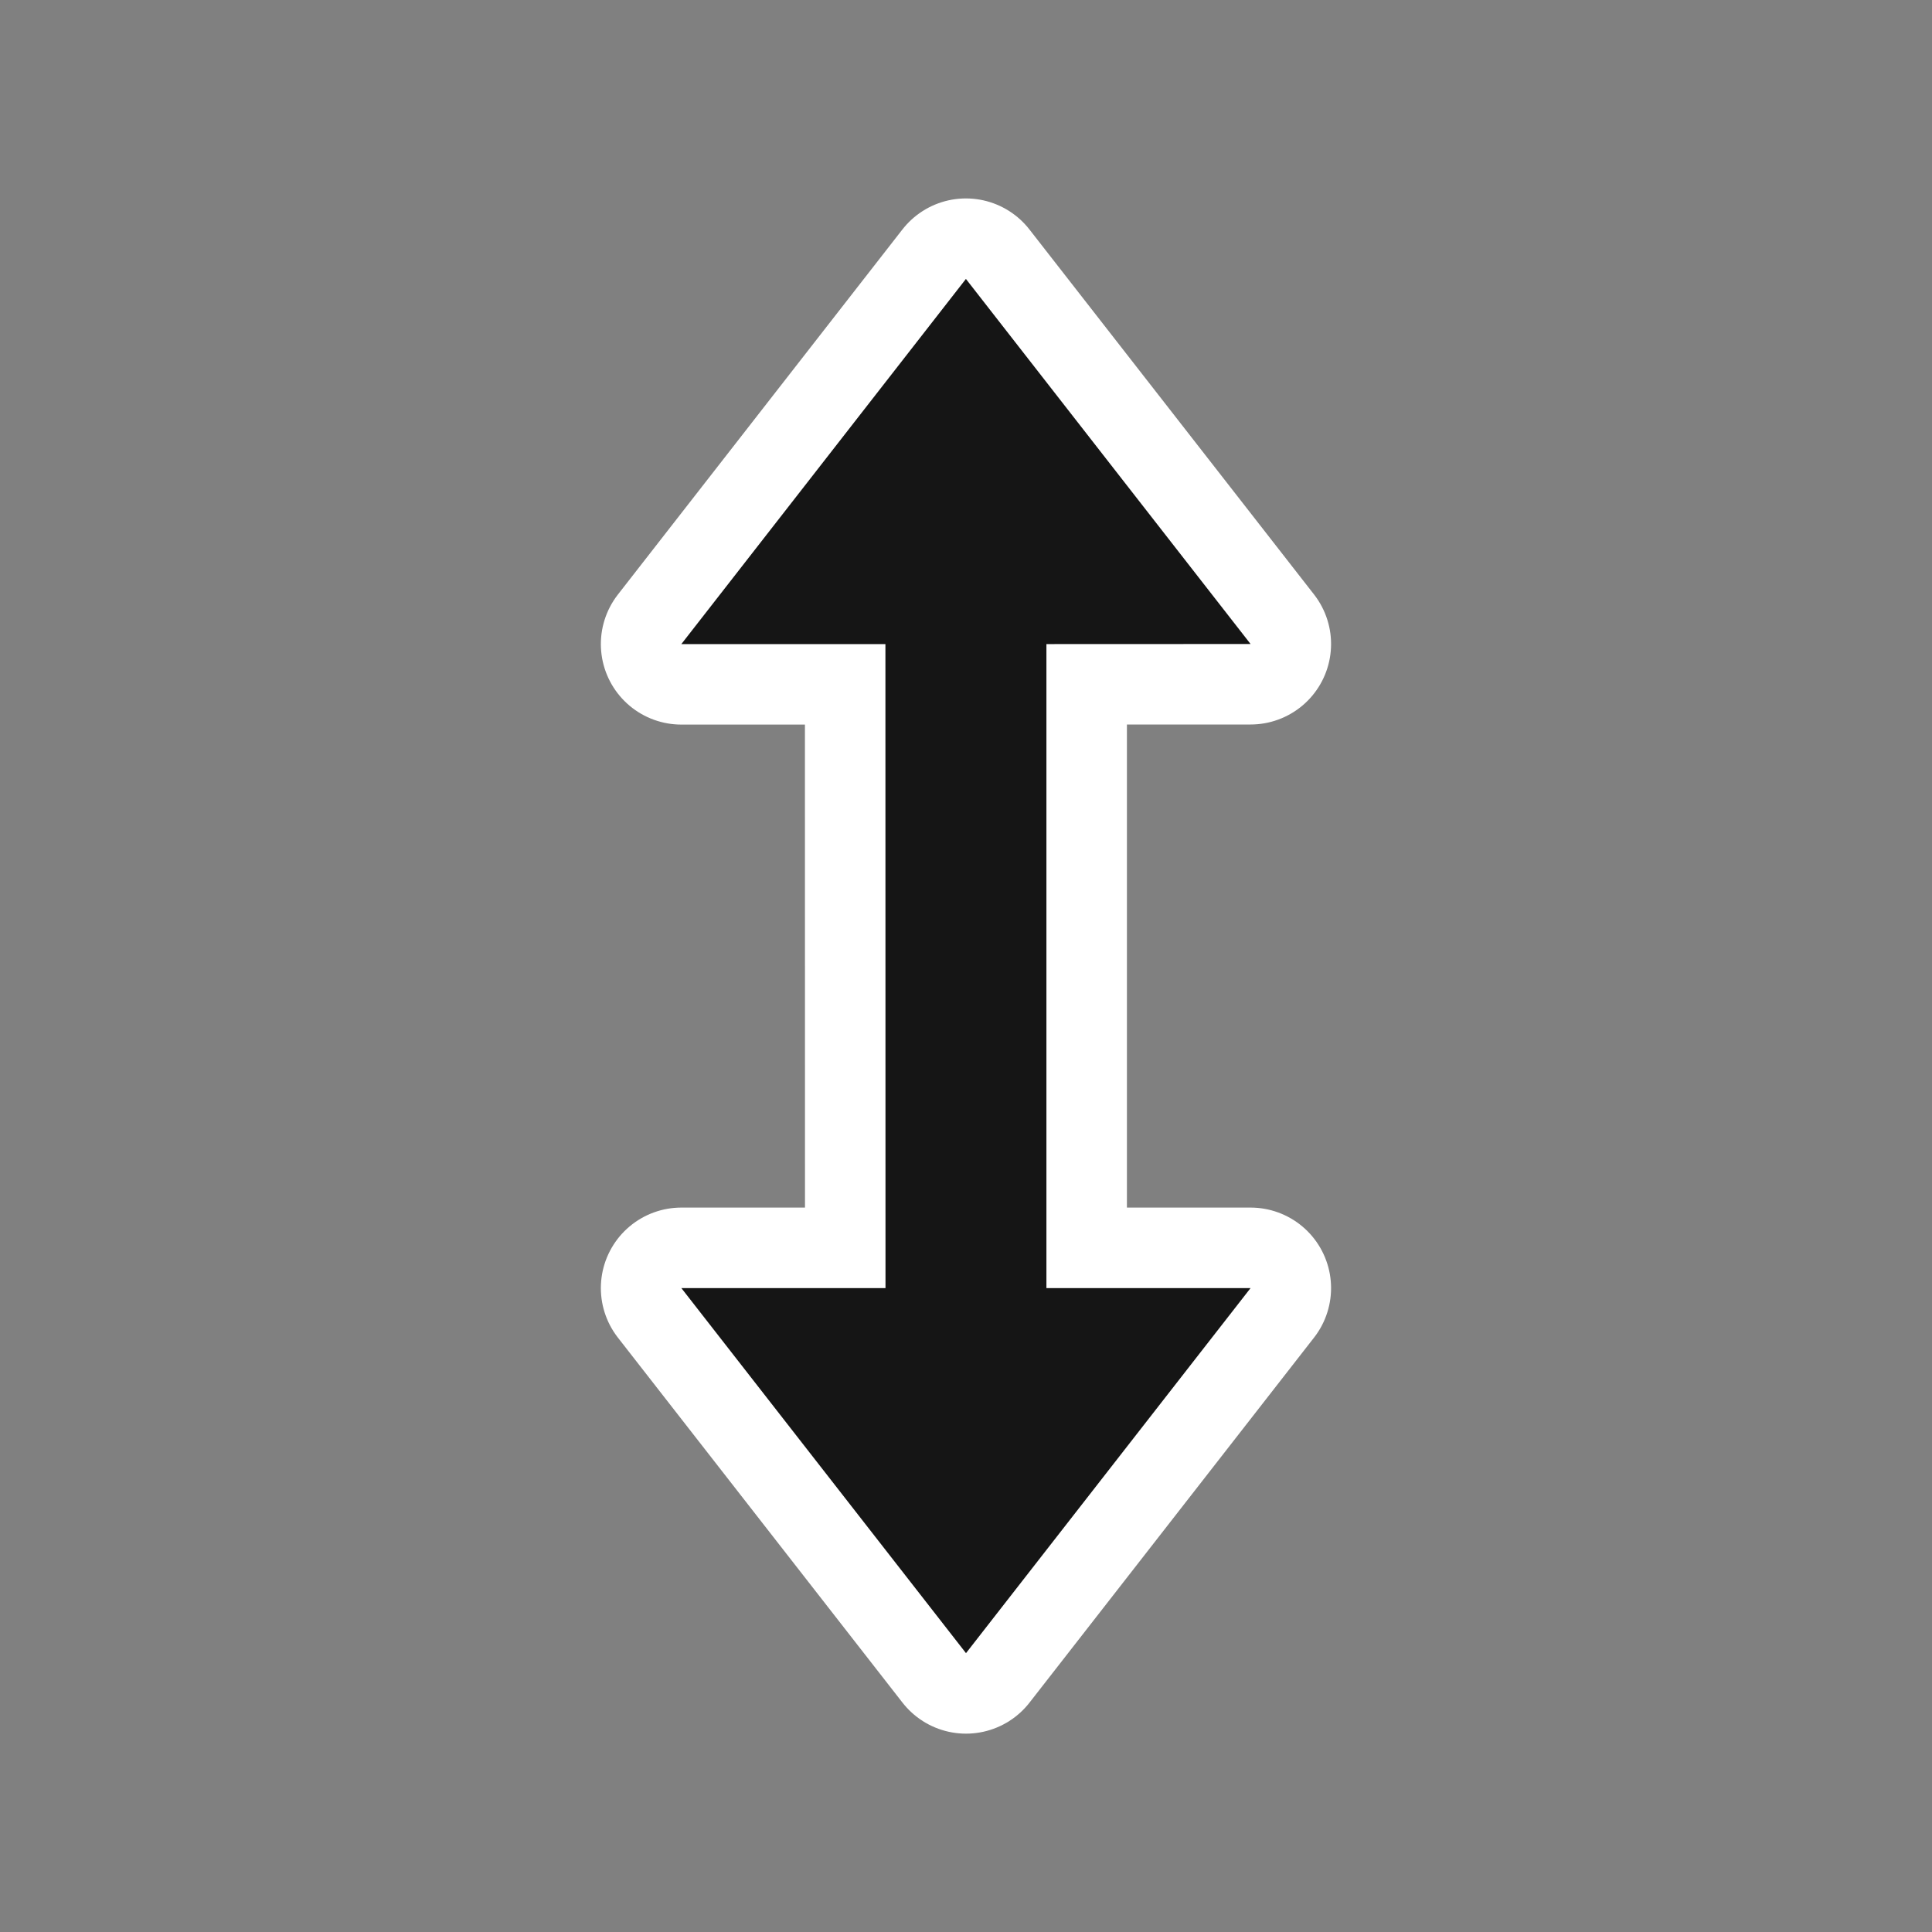<?xml version="1.0" encoding="UTF-8"?>
<svg width="24px" height="24px" viewBox="0 0 24 24" version="1.1" xmlns="http://www.w3.org/2000/svg" xmlns:xlink="http://www.w3.org/1999/xlink">
    <rect x="0" y="0" width="24" height="24" fill="#808080" stroke="none"/>
    <title>size_hor备份</title>
    <g id="页面-1" stroke="none" stroke-width="1" fill="none" fill-rule="evenodd">
        <g id="size_hor备份" transform="translate(12, 12) rotate(90) translate(-12, -12) ">
            <rect id="矩形" opacity="0.2" transform="translate(12, 12) rotate(-90) translate(-12, -12) " x="0" y="0" width="24" height="24"></rect>
            <g id="编组" transform="translate(3.465, 8.465)">
                <polygon id="路径" stroke="#FFFFFF" stroke-width="2" stroke-linecap="round" stroke-linejoin="round" points="4.536 7.071 4.536 4.536 12.536 4.535 12.536 7.071 17.071 3.535 12.536 0 12.536 2.536 4.536 2.536 4.535 0 -8.8817842e-16 3.536"></polygon>
                <polygon id="路径" fill="#151515" points="4.536 7.071 4.536 4.536 12.536 4.535 12.536 7.071 17.071 3.535 12.536 0 12.536 2.536 4.536 2.536 4.535 0 -8.8817842e-16 3.536"></polygon>
            </g>
        </g>
    </g>
</svg>